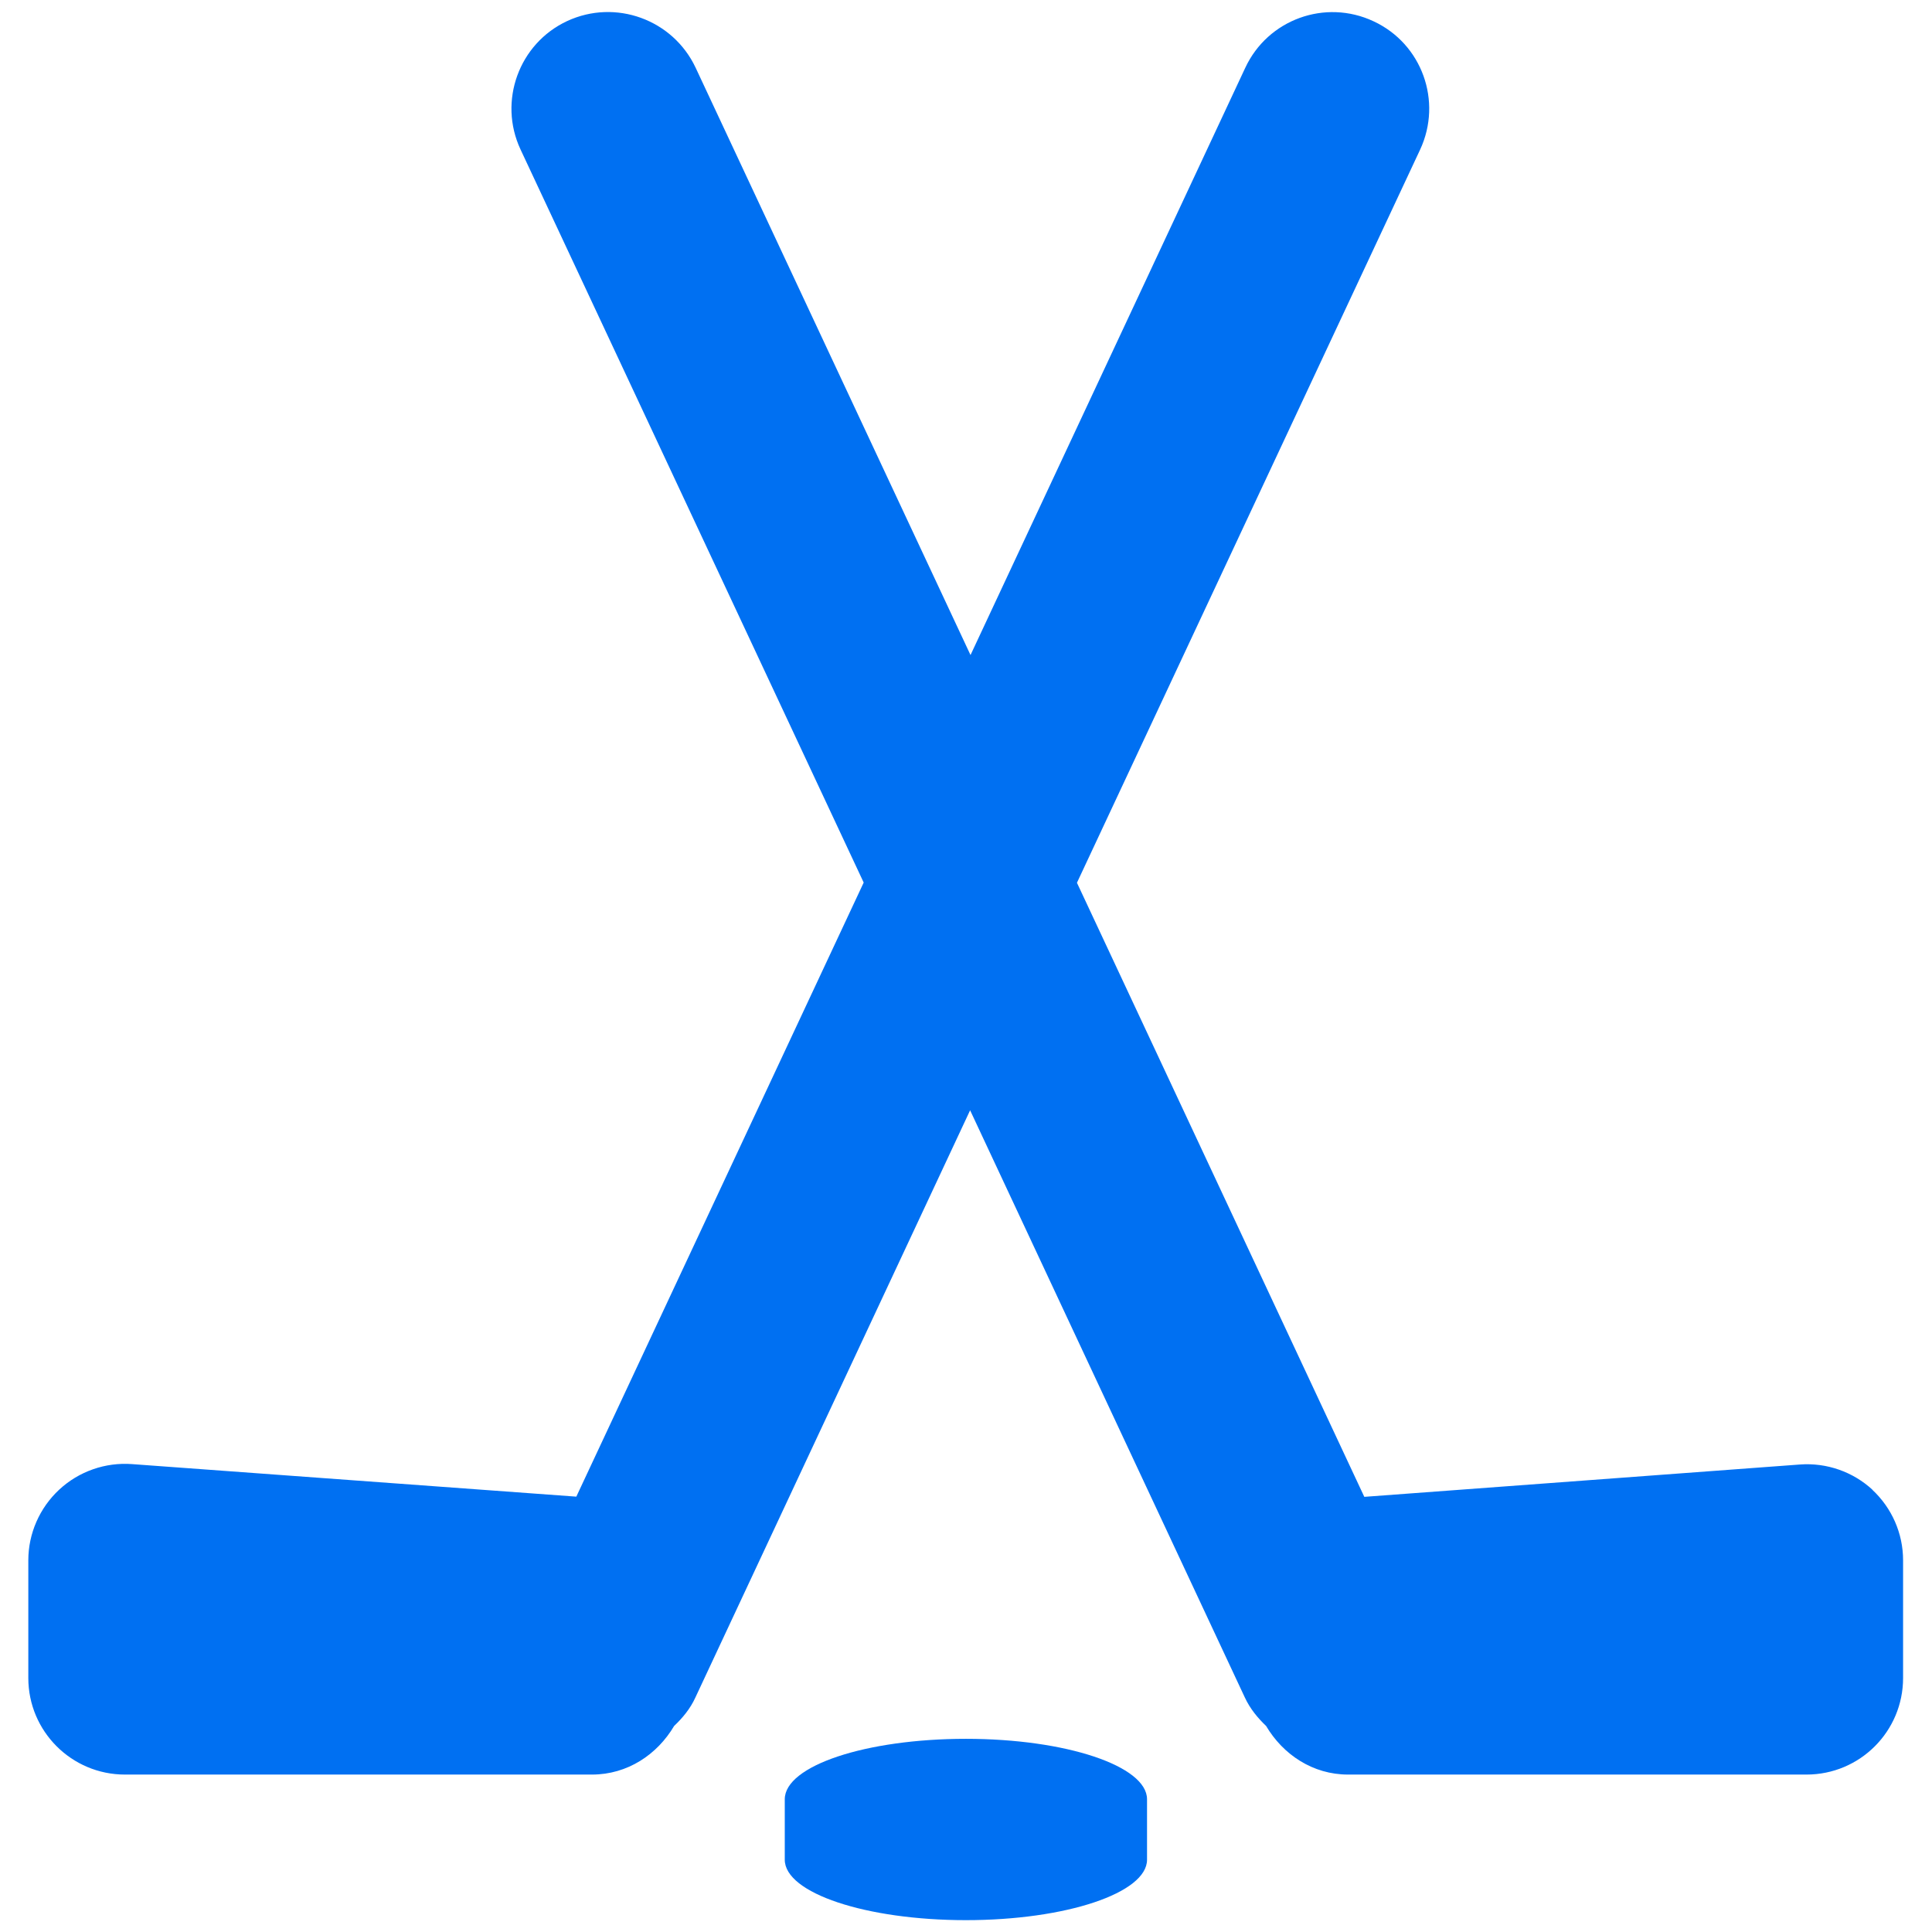 <?xml version="1.0" encoding="UTF-8"?>
<svg id="Layer_2" data-name="Layer 2" xmlns="http://www.w3.org/2000/svg" viewBox="0 0 96.21 96.2">
  <defs>
    <style>
      .cls-1 {
        fill: rgba(0, 112, 242, 0);
        opacity: 0;
      }

      .cls-2 {
        fill: #0070f2;
      }
    </style>
  </defs>
  <g id="Icons_16px" data-name="Icons 16px">
    <g id="hockey">
      <path class="cls-1" d="M0,0h96.21v96.2H0V0Z"/>
      <g>
        <path class="cls-2" d="M93.26,74.2c-.98-.91-2.3-1.37-3.63-1.27l-21.69,1.61-14.31-30.58L70.72,7.45c1.12-2.41.09-5.27-2.32-6.39-2.41-1.13-5.27-.09-6.39,2.32l-13.68,29.24L34.64,3.37c-1.13-2.4-3.99-3.44-6.4-2.32-2.4,1.12-3.44,3.99-2.32,6.39l17.09,36.51-14.31,30.58-22.12-1.62c-1.33-.1-2.65.36-3.63,1.27-.98.91-1.54,2.19-1.54,3.52v5.86c0,2.66,2.16,4.81,4.81,4.81h23.26c1.77,0,3.25-1,4.09-2.42.42-.4.8-.85,1.06-1.42l13.68-29.24,13.68,29.24c.26.56.64,1.02,1.06,1.42.84,1.42,2.32,2.42,4.08,2.42h22.83c2.66,0,4.81-2.15,4.81-4.81v-5.86c0-1.34-.56-2.61-1.54-3.52Z"/>
        <path class="cls-2" d="M48.1,86.59c-4.98,0-9.02,1.34-9.02,3.01v3.01c0,1.66,4.04,3.01,9.02,3.01s9.02-1.35,9.02-3.01v-3.01c0-1.66-4.04-3.01-9.02-3.01Z"/>
      </g>
    </g>
  </g>
</svg>